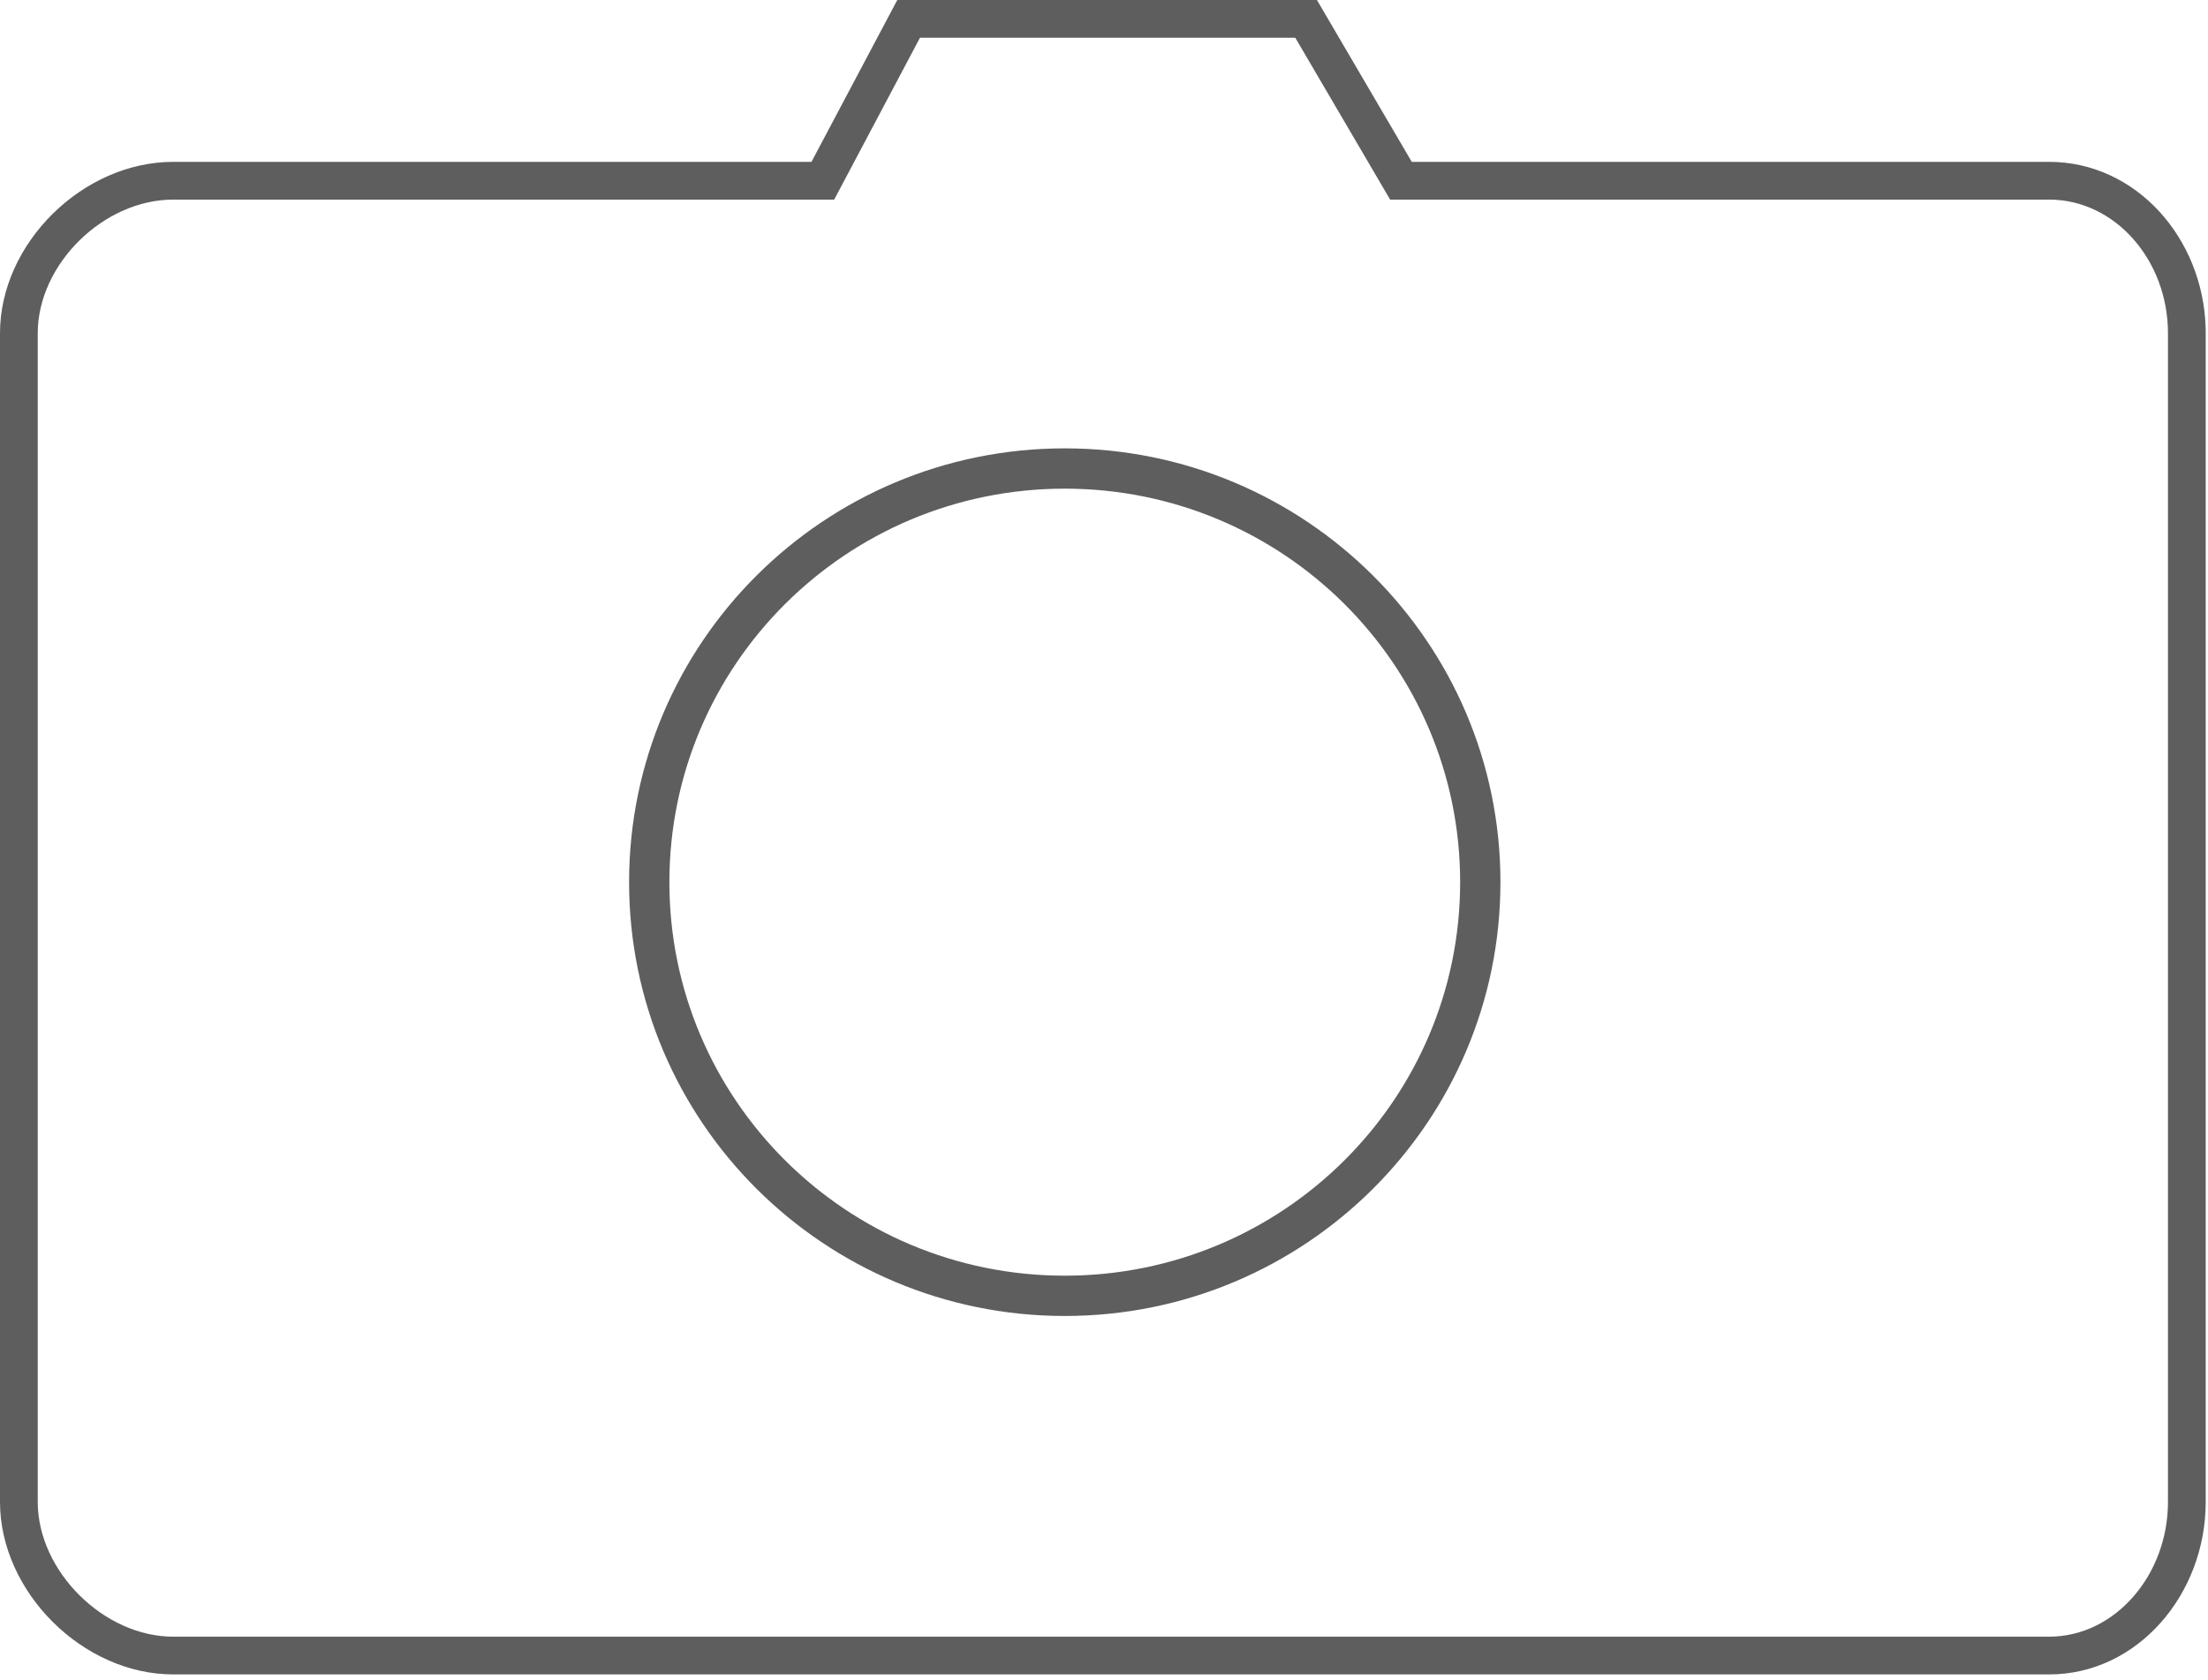 <?xml version="1.0" encoding="UTF-8"?>
<svg width="117px" height="89px" viewBox="0 0 117 89" version="1.1" xmlns="http://www.w3.org/2000/svg" xmlns:xlink="http://www.w3.org/1999/xlink">
    <!-- Generator: Sketch 64 (93537) - https://sketch.com -->
    <title>Combined Shape</title>
    <desc>Created with Sketch.</desc>
    <g id="Page-1" stroke="none" stroke-width="1" fill="none" fill-rule="evenodd">
        <g id="Camera" transform="translate(-29, -43)" fill="#5E5E5E" fill-rule="nonzero">
            <path d="M98.783,43 L103.808,51.576 L137.583,51.576 C142.173,51.576 145.747,55.601 145.876,60.389 L145.876,60.389 L145.879,60.656 L145.879,122.578 C145.879,127.493 142.252,131.718 137.583,131.718 L137.583,131.718 L38.178,131.718 C33.392,131.718 29,127.346 29,122.578 L29,122.578 L29,60.656 C29,55.896 33.383,51.576 38.178,51.576 L38.178,51.576 L71.999,51.576 L76.547,43 L98.783,43 Z M97.636,44.999 L77.749,44.999 L73.203,53.576 L38.178,53.576 C34.481,53.576 31,57.007 31,60.656 L31,60.656 L31,122.578 C31,126.239 34.494,129.718 38.178,129.718 L38.178,129.718 L137.583,129.718 C141.074,129.718 143.879,126.451 143.879,122.578 L143.879,122.578 L143.879,60.656 C143.879,56.798 141.085,53.576 137.583,53.576 L137.583,53.576 L102.662,53.576 L97.636,44.999 Z M85.421,66.756 C98.17,66.756 108.507,77.046 108.507,89.741 C108.507,102.437 98.17,112.726 85.421,112.726 C72.672,112.726 62.335,102.437 62.335,89.741 C62.335,77.046 72.672,66.756 85.421,66.756 Z M85.421,68.891 C73.849,68.891 64.47,78.227 64.47,89.741 C64.47,101.255 73.849,110.591 85.421,110.591 C96.993,110.591 106.372,101.255 106.372,89.741 C106.372,78.227 96.993,68.891 85.421,68.891 Z" id="Combined-Shape"></path>
        </g>
    </g>
</svg>